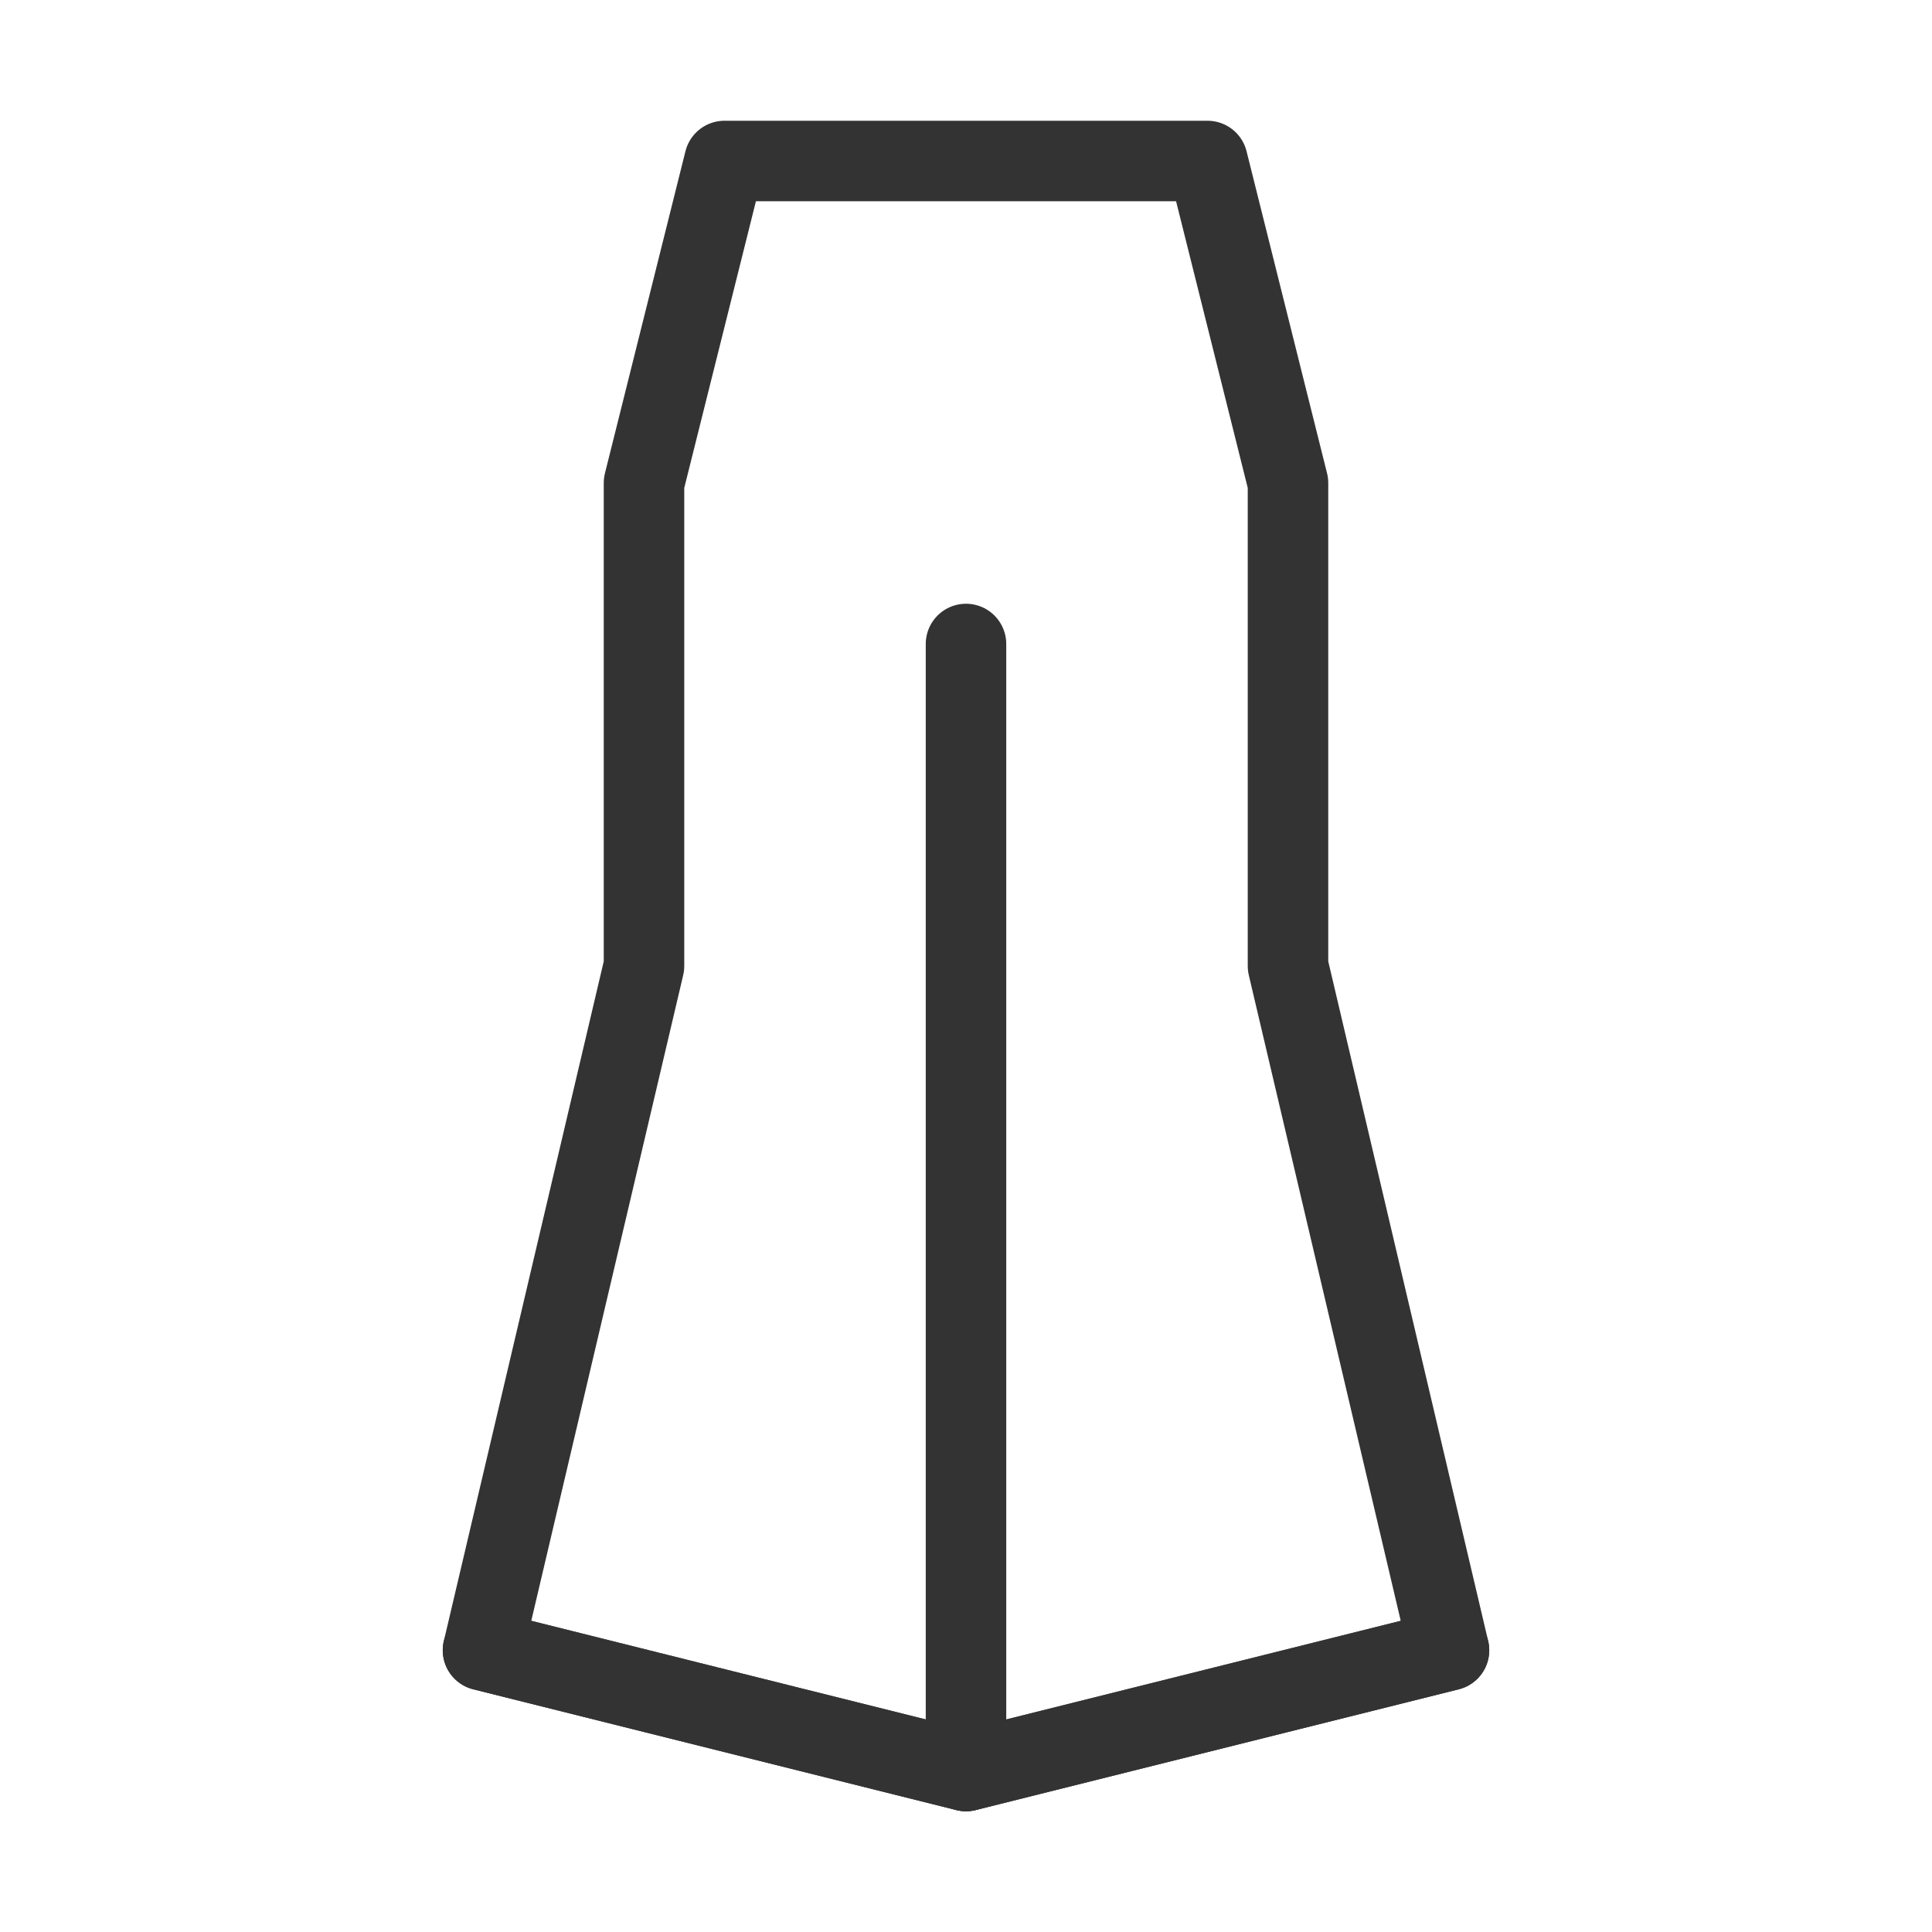 <?xml version="1.0" encoding="UTF-8"?><svg width="24" height="24" viewBox="0 0 48 48" fill="none" xmlns="http://www.w3.org/2000/svg"><path d="M16 12L18 4H30L32 12V24L36 41L24 44L12 41L16 24V12Z" fill="none" stroke="#333" stroke-width="2" stroke-linecap="round" stroke-linejoin="round"/><path d="M24 44V16" stroke="#333" stroke-width="2" stroke-linecap="round" stroke-linejoin="round"/><path d="M12 41L24 44L36 41" stroke="#333" stroke-width="2" stroke-linecap="round" stroke-linejoin="round"/></svg>